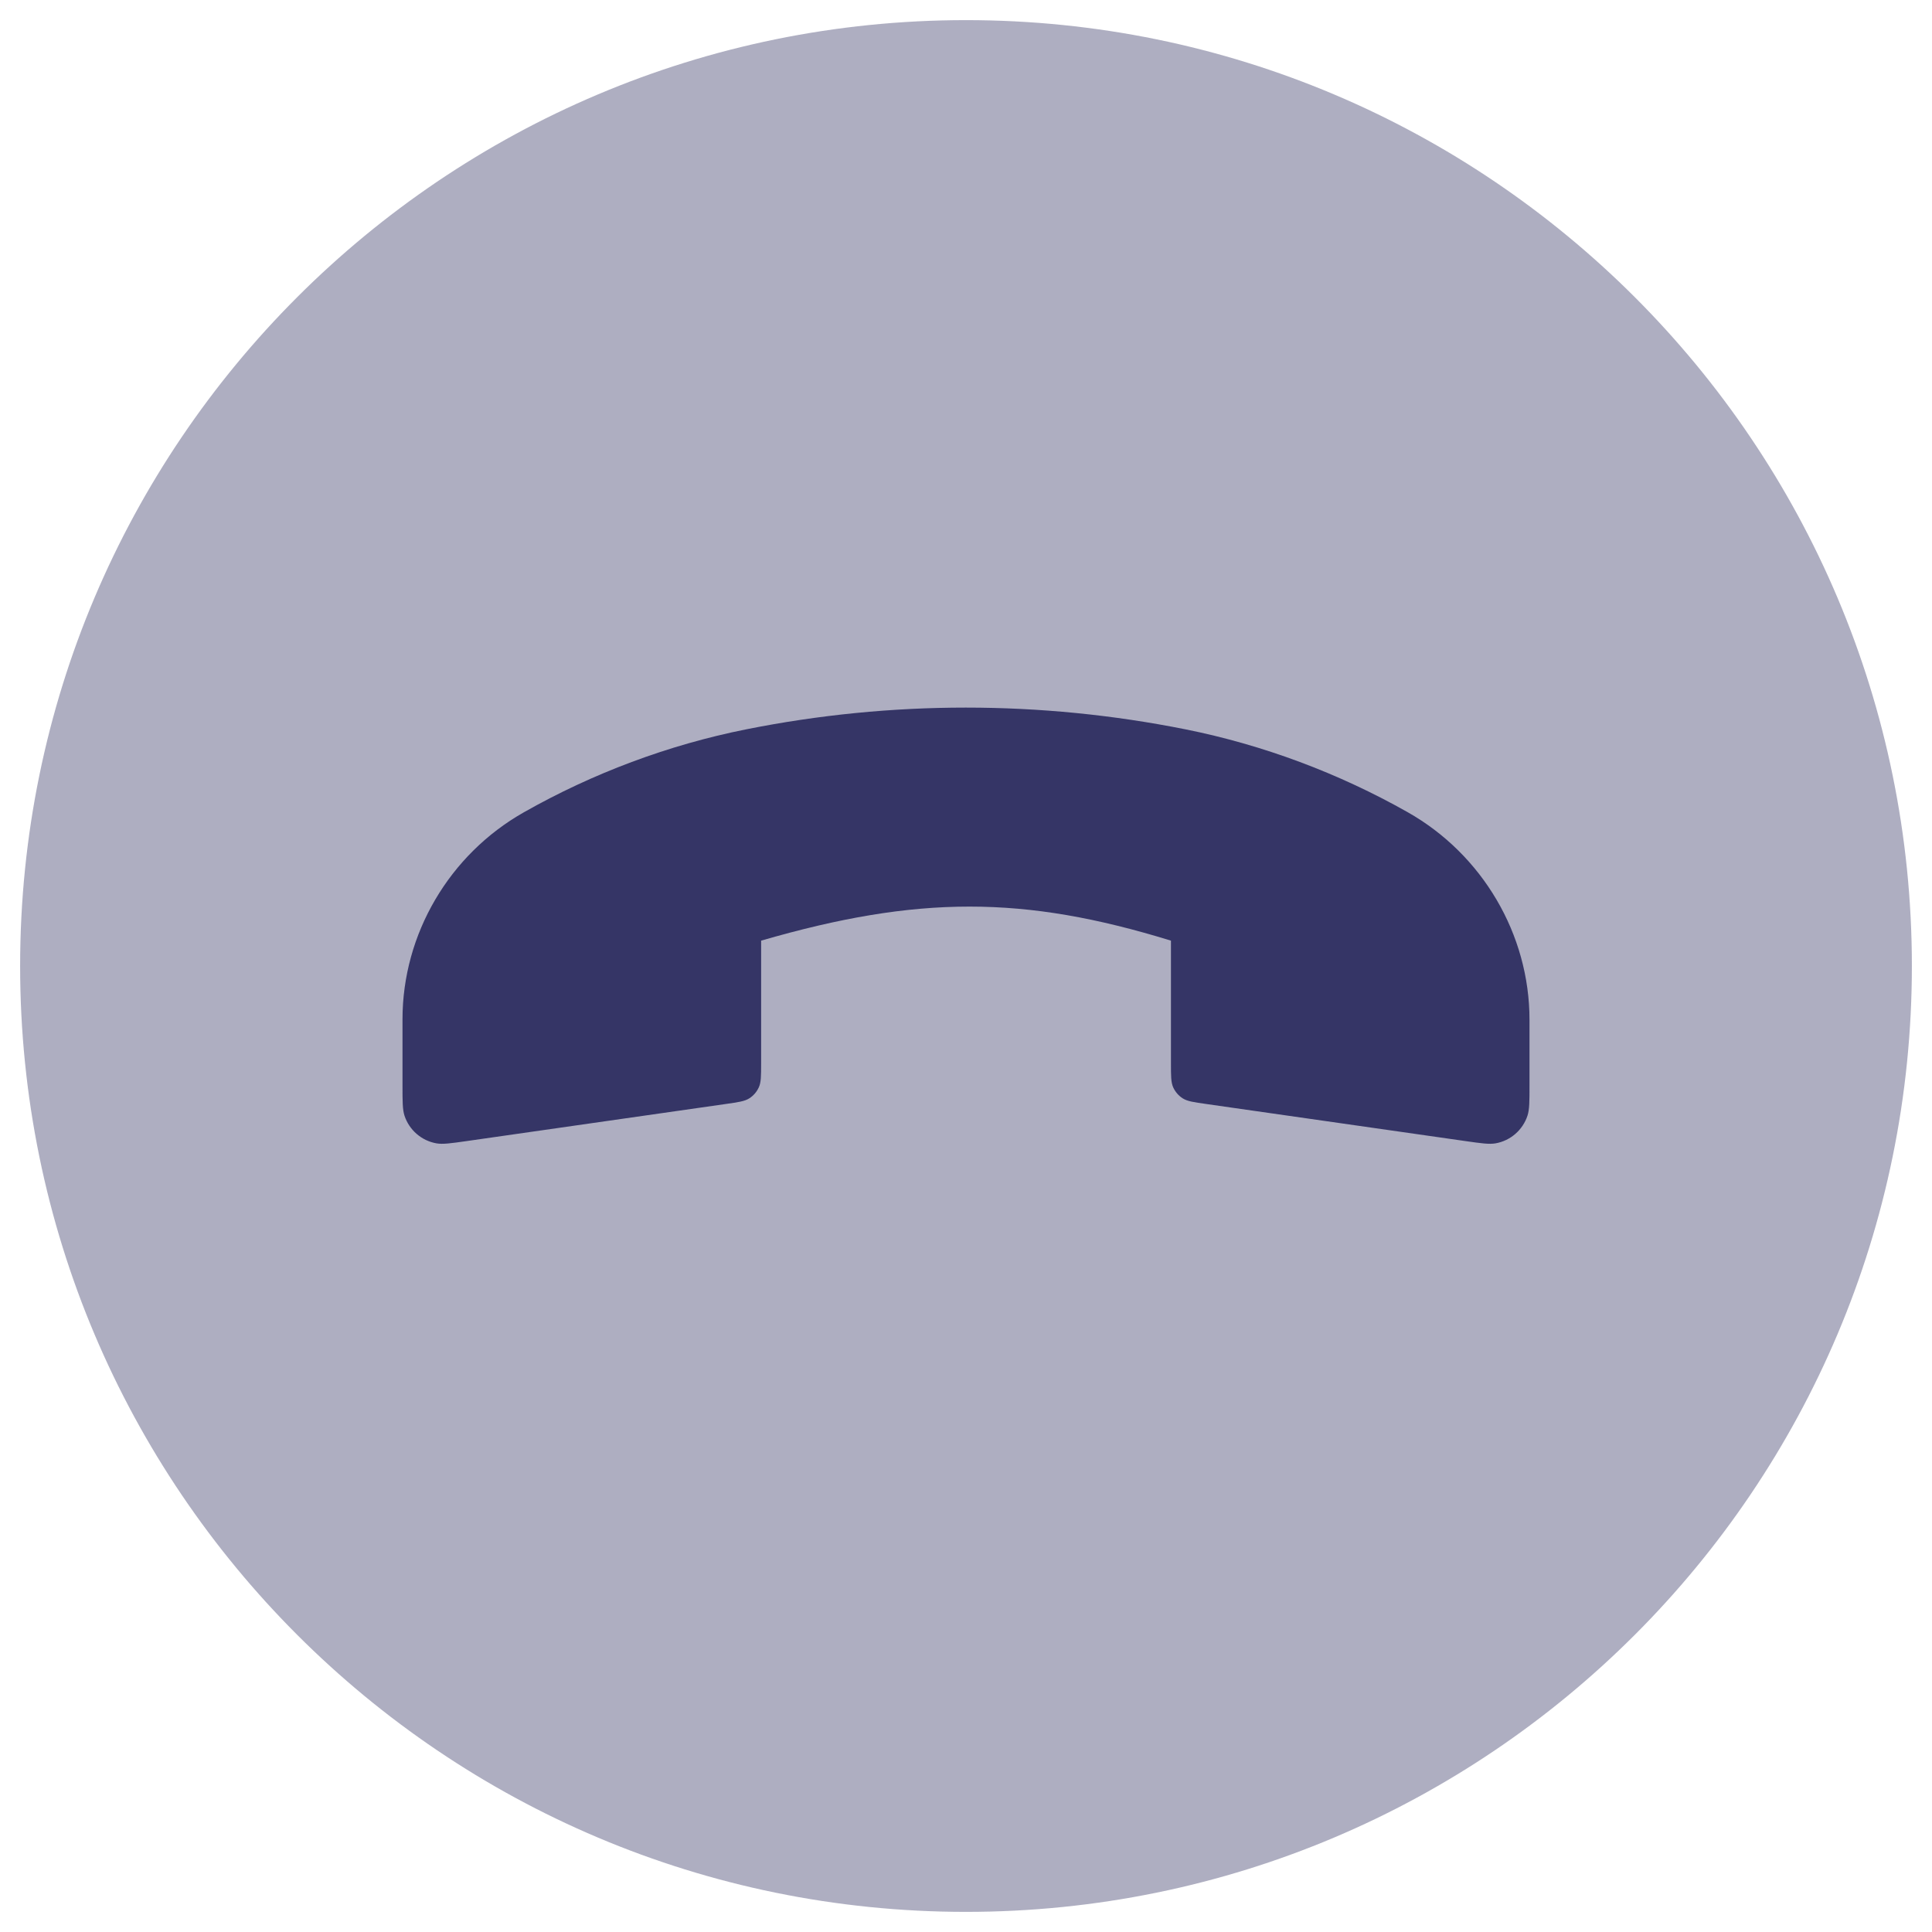 <svg width="24" height="24" viewBox="0 0 24 24" fill="none" xmlns="http://www.w3.org/2000/svg">
<g clip-path="url(#clip0_9001_277097)">
<path opacity="0.4" d="M12 0.25C5.511 0.25 0.25 5.511 0.25 12C0.25 18.489 5.511 23.75 12 23.75C18.489 23.75 23.75 18.489 23.75 12C23.75 5.511 18.489 0.25 12 0.25Z" fill="#353566"/>
<path d="M14.983 13.714L18.205 14.175C18.401 14.203 18.499 14.217 18.579 14.203C18.764 14.17 18.916 14.038 18.975 13.859C19 13.782 19 13.683 19 13.485L19 12.669C19 11.604 18.413 10.613 17.486 10.089C16.63 9.605 15.69 9.253 14.726 9.06C12.926 8.7 11.07 8.7 9.27 9.06C8.304 9.253 7.364 9.605 6.507 10.091C5.583 10.614 5 11.601 5 12.663V13.484C5 13.683 5 13.783 5.025 13.86C5.084 14.038 5.236 14.17 5.421 14.203C5.501 14.217 5.599 14.203 5.796 14.175L9.017 13.714C9.172 13.692 9.25 13.681 9.308 13.644C9.36 13.611 9.4 13.564 9.426 13.508C9.455 13.445 9.455 13.367 9.455 13.21V11.685C11.4 11.121 12.716 11.121 14.546 11.685V13.21C14.546 13.367 14.546 13.445 14.574 13.508C14.6 13.564 14.64 13.611 14.692 13.644C14.75 13.681 14.828 13.692 14.983 13.714Z" fill="#353566"/>
</g>
<defs>
<clipPath id="clip0_9001_277097">
<rect width="24" height="24" fill="white"/>
</clipPath>
</defs>
</svg>
